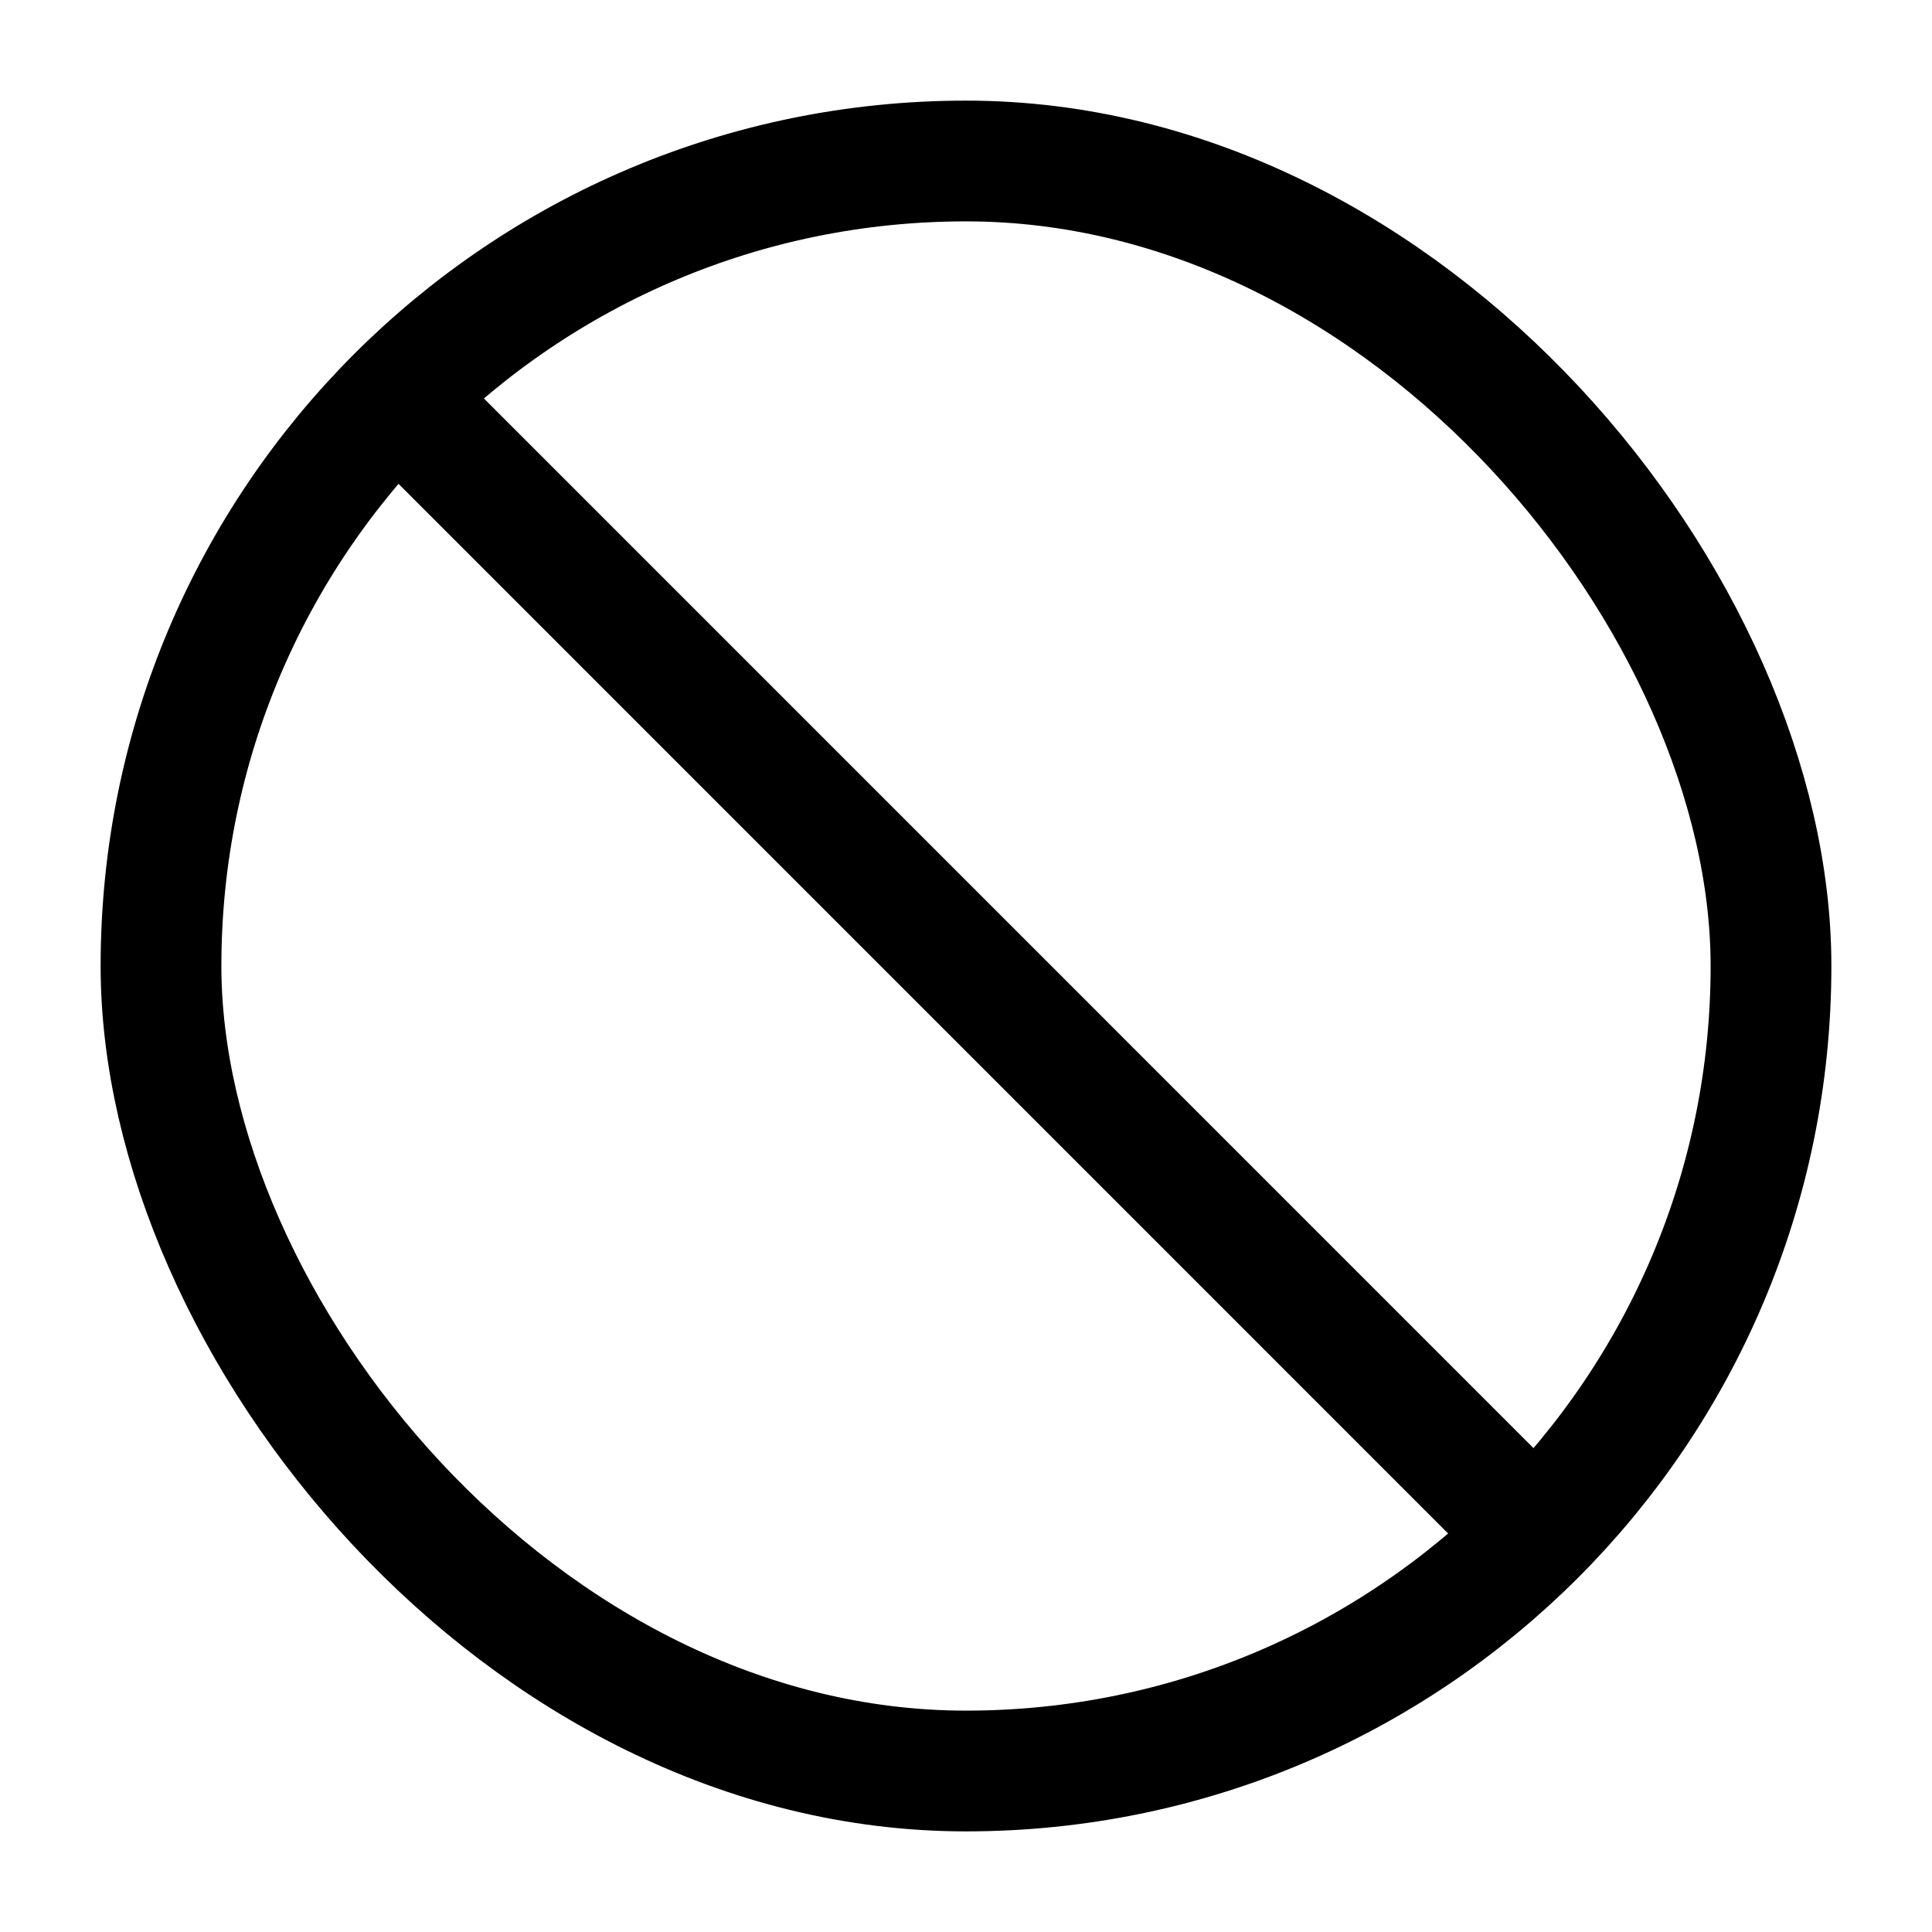 <svg width="24" height="24" viewBox="0 0 24 24" fill="none" xmlns="http://www.w3.org/2000/svg">
<path d="M5.283 5.282L18.718 18.718" stroke="black" stroke-width="1.5"/>
<rect x="2" y="2" width="20" height="20" rx="10" stroke="black" stroke-width="1.5"/>
</svg>
